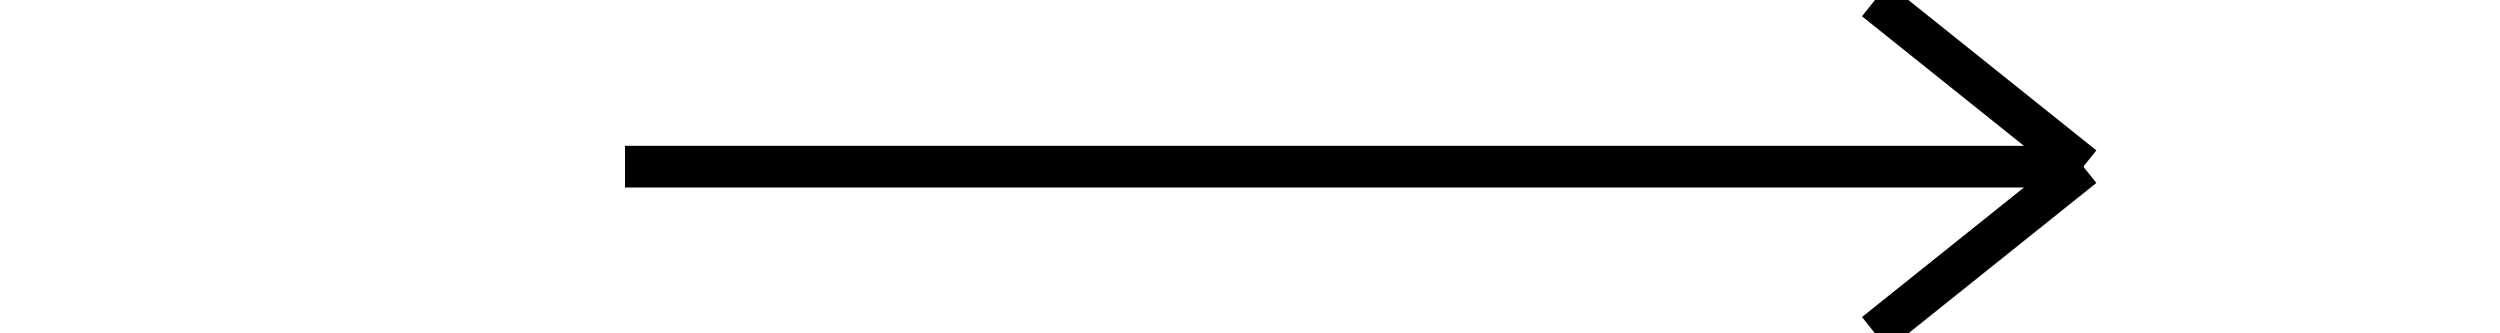 <svg xmlns="http://www.w3.org/2000/svg" width="120px" height="16px" viewBox="0 0 120 16" preserveAspectRatio="xMidYMid meet">
  <g>
    <line x1="30" y1="8" x2="100" y2="8" stroke-width="2" stroke="black" />
    <line x1="90" y1="0" x2="100" y2="8" stroke-width="2" stroke="black" />
    <line x1="90" y1="16" x2="100" y2="8" stroke-width="2" stroke="black" />
  </g>
</svg>
